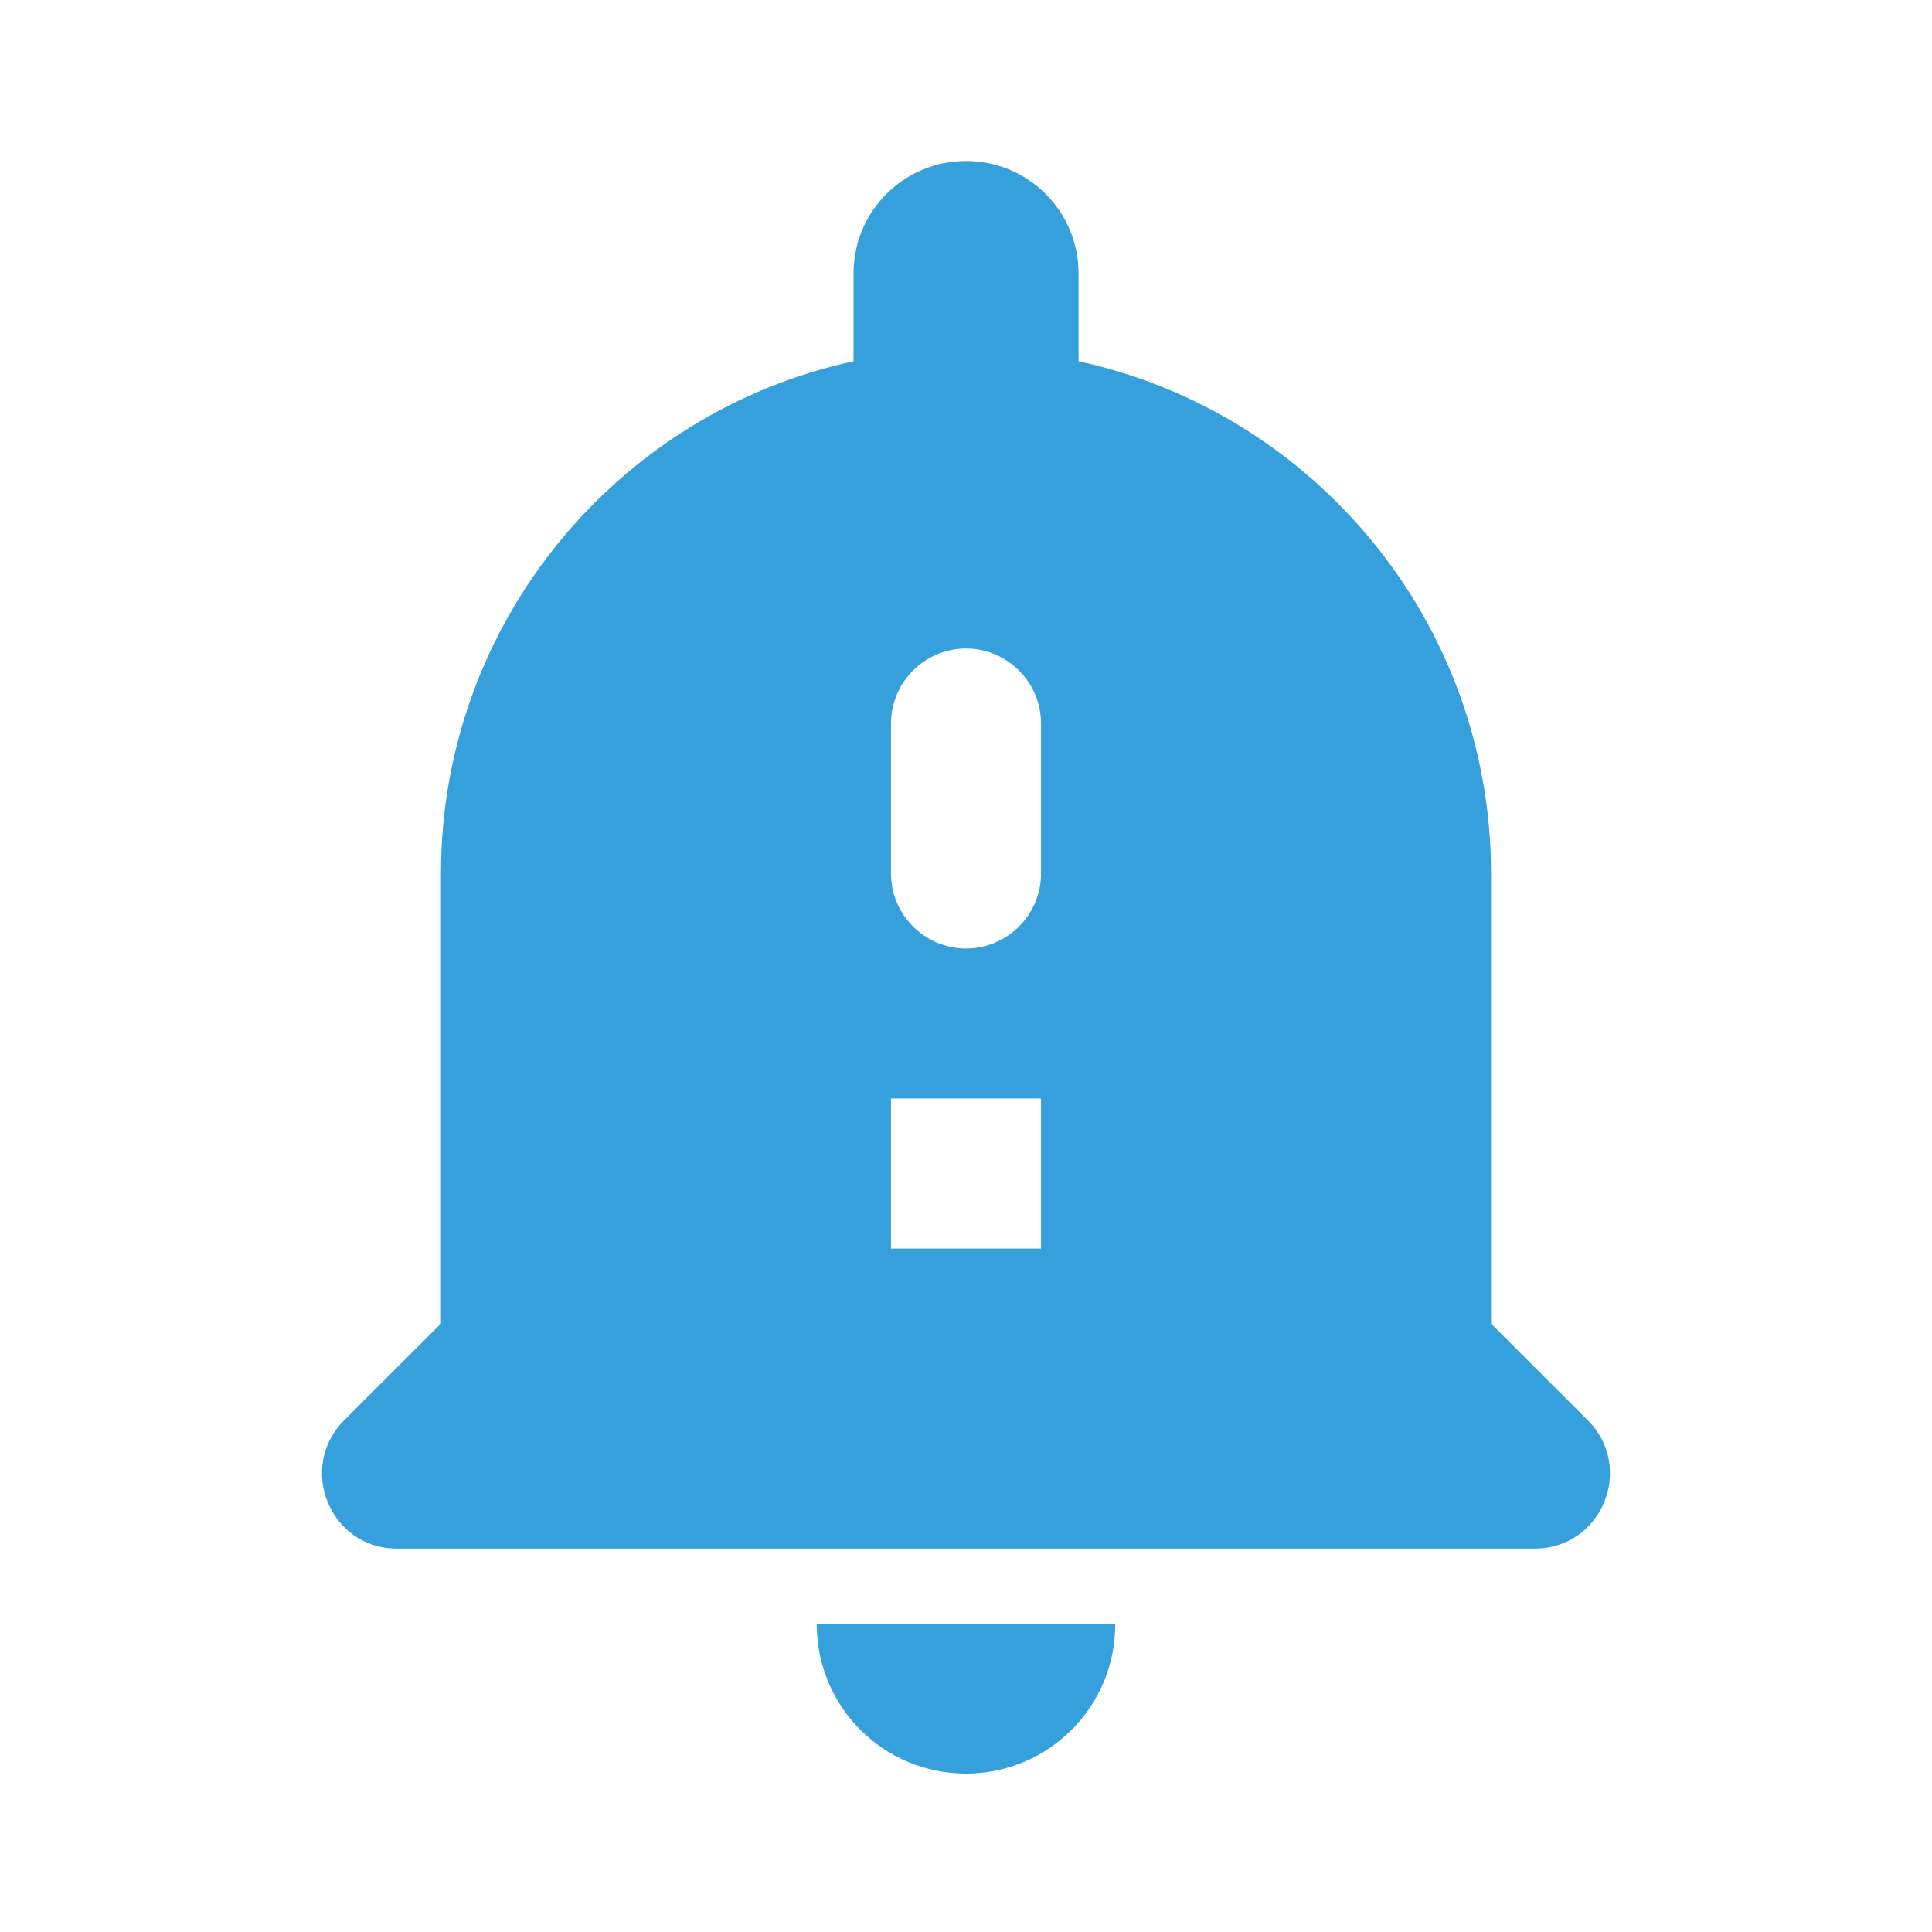 <svg width="24" height="24" viewBox="0 0 24 24" fill="none" xmlns="http://www.w3.org/2000/svg">
<path d="M12 22.032C13.025 22.032 13.854 21.203 13.854 20.178H10.146C10.146 21.203 10.975 22.032 12 22.032ZM19.724 17.643L18.522 16.442V10.851C18.522 7.73 16.323 5.121 13.398 4.488V3.398C13.398 2.624 12.774 2 12 2C11.227 2 10.603 2.624 10.603 3.398V4.488C7.677 5.121 5.478 7.73 5.478 10.851V16.442L4.276 17.643C3.689 18.23 4.099 19.237 4.928 19.237H19.063C19.901 19.237 20.311 18.23 19.724 17.643ZM12.932 15.51H11.068V13.646H12.932V15.51ZM12.932 10.851C12.932 11.364 12.513 11.783 12 11.783C11.488 11.783 11.068 11.364 11.068 10.851V8.988C11.068 8.475 11.488 8.056 12 8.056C12.513 8.056 12.932 8.475 12.932 8.988V10.851Z" fill="#35A0DB"/>
</svg>
